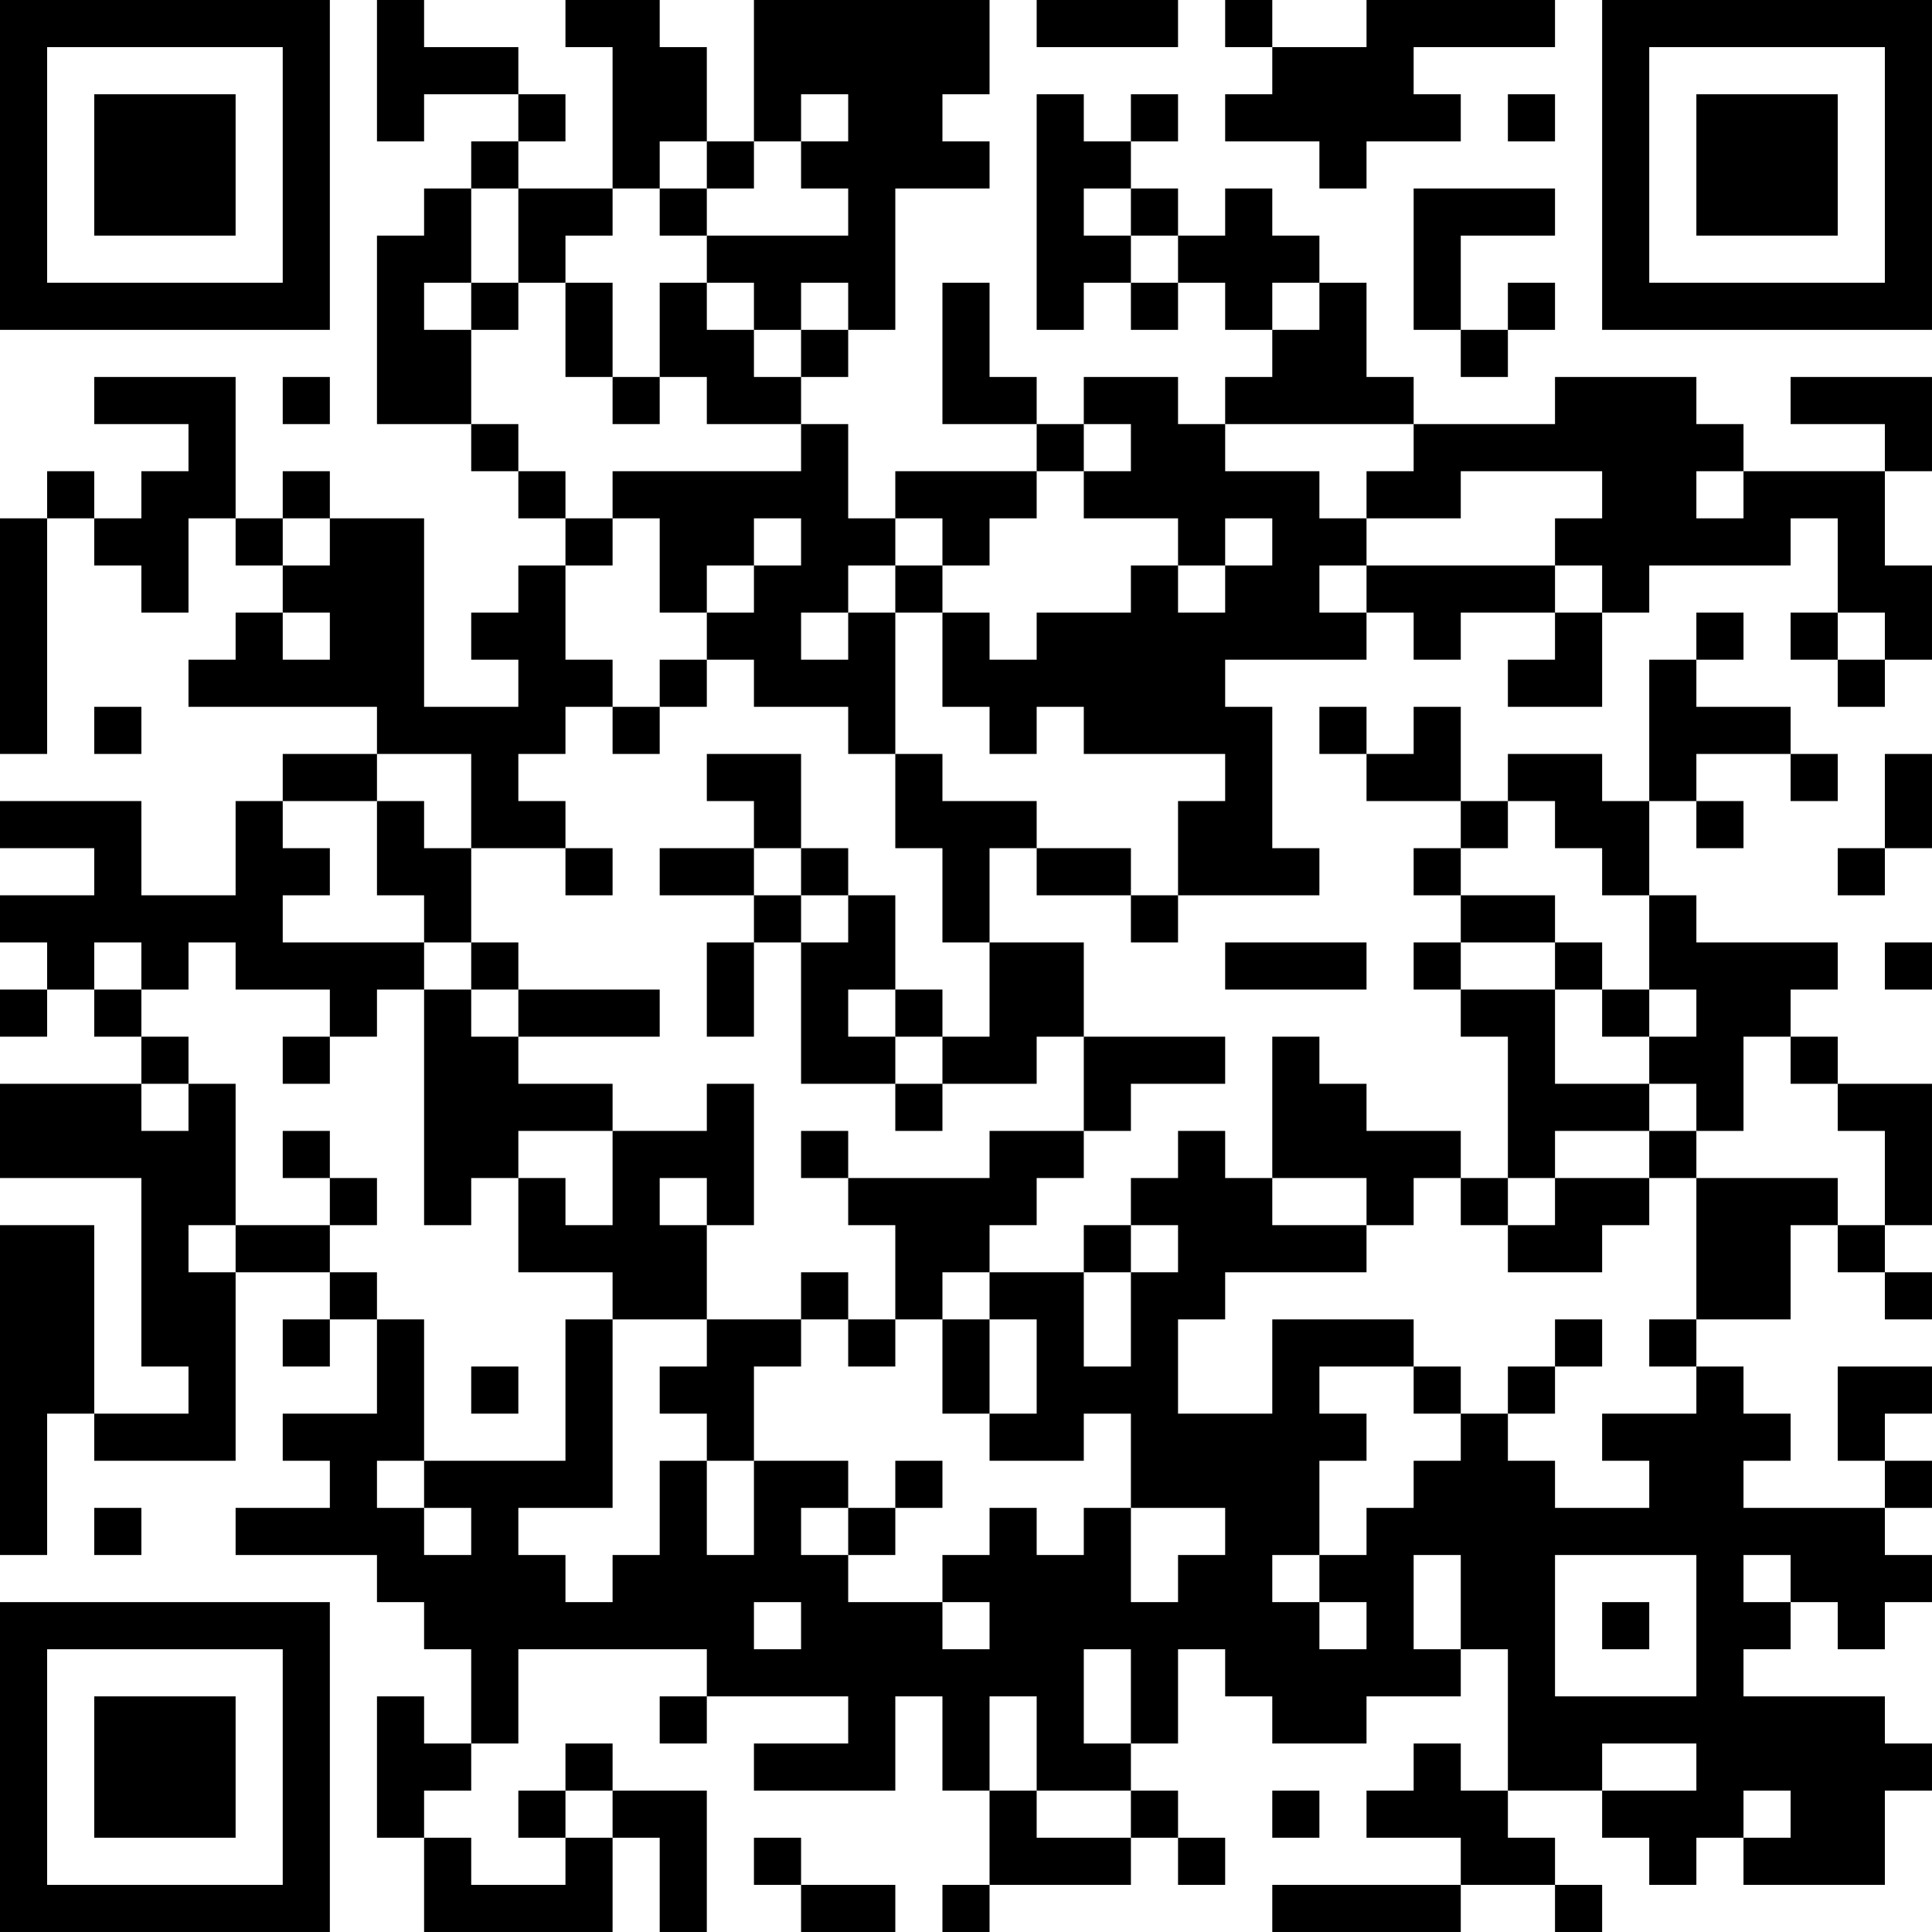 <?xml version="1.0" encoding="UTF-8"?>
<svg xmlns="http://www.w3.org/2000/svg" version="1.1" width="200" height="200" viewBox="0 0 200 200"><rect x="0" y="0" width="200" height="200" fill="#ffffff"/><g transform="scale(4.878)"><g transform="translate(0,0)"><path fill-rule="evenodd" d="M8 0L8 3L9 3L9 2L11 2L11 3L10 3L10 4L9 4L9 5L8 5L8 9L10 9L10 10L11 10L11 11L12 11L12 12L11 12L11 13L10 13L10 14L11 14L11 15L9 15L9 11L7 11L7 10L6 10L6 11L5 11L5 8L2 8L2 9L4 9L4 10L3 10L3 11L2 11L2 10L1 10L1 11L0 11L0 16L1 16L1 11L2 11L2 12L3 12L3 13L4 13L4 11L5 11L5 12L6 12L6 13L5 13L5 14L4 14L4 15L8 15L8 16L6 16L6 17L5 17L5 19L3 19L3 17L0 17L0 18L2 18L2 19L0 19L0 20L1 20L1 21L0 21L0 22L1 22L1 21L2 21L2 22L3 22L3 23L0 23L0 25L3 25L3 29L4 29L4 30L2 30L2 26L0 26L0 33L1 33L1 30L2 30L2 31L5 31L5 27L7 27L7 28L6 28L6 29L7 29L7 28L8 28L8 30L6 30L6 31L7 31L7 32L5 32L5 33L8 33L8 34L9 34L9 35L10 35L10 37L9 37L9 36L8 36L8 39L9 39L9 41L13 41L13 39L14 39L14 41L15 41L15 38L13 38L13 37L12 37L12 38L11 38L11 39L12 39L12 40L10 40L10 39L9 39L9 38L10 38L10 37L11 37L11 35L15 35L15 36L14 36L14 37L15 37L15 36L18 36L18 37L16 37L16 38L19 38L19 36L20 36L20 38L21 38L21 40L20 40L20 41L21 41L21 40L24 40L24 39L25 39L25 40L26 40L26 39L25 39L25 38L24 38L24 37L25 37L25 35L26 35L26 36L27 36L27 37L29 37L29 36L31 36L31 35L32 35L32 38L31 38L31 37L30 37L30 38L29 38L29 39L31 39L31 40L27 40L27 41L31 41L31 40L33 40L33 41L34 41L34 40L33 40L33 39L32 39L32 38L34 38L34 39L35 39L35 40L36 40L36 39L37 39L37 40L40 40L40 38L41 38L41 37L40 37L40 36L37 36L37 35L38 35L38 34L39 34L39 35L40 35L40 34L41 34L41 33L40 33L40 32L41 32L41 31L40 31L40 30L41 30L41 29L39 29L39 31L40 31L40 32L37 32L37 31L38 31L38 30L37 30L37 29L36 29L36 28L38 28L38 26L39 26L39 27L40 27L40 28L41 28L41 27L40 27L40 26L41 26L41 23L39 23L39 22L38 22L38 21L39 21L39 20L36 20L36 19L35 19L35 17L36 17L36 18L37 18L37 17L36 17L36 16L38 16L38 17L39 17L39 16L38 16L38 15L36 15L36 14L37 14L37 13L36 13L36 14L35 14L35 17L34 17L34 16L32 16L32 17L31 17L31 15L30 15L30 16L29 16L29 15L28 15L28 16L29 16L29 17L31 17L31 18L30 18L30 19L31 19L31 20L30 20L30 21L31 21L31 22L32 22L32 25L31 25L31 24L29 24L29 23L28 23L28 22L27 22L27 25L26 25L26 24L25 24L25 25L24 25L24 26L23 26L23 27L21 27L21 26L22 26L22 25L23 25L23 24L24 24L24 23L26 23L26 22L23 22L23 20L21 20L21 18L22 18L22 19L24 19L24 20L25 20L25 19L28 19L28 18L27 18L27 15L26 15L26 14L29 14L29 13L30 13L30 14L31 14L31 13L33 13L33 14L32 14L32 15L34 15L34 13L35 13L35 12L38 12L38 11L39 11L39 13L38 13L38 14L39 14L39 15L40 15L40 14L41 14L41 12L40 12L40 10L41 10L41 8L38 8L38 9L40 9L40 10L37 10L37 9L36 9L36 8L33 8L33 9L30 9L30 8L29 8L29 6L28 6L28 5L27 5L27 4L26 4L26 5L25 5L25 4L24 4L24 3L25 3L25 2L24 2L24 3L23 3L23 2L22 2L22 7L23 7L23 6L24 6L24 7L25 7L25 6L26 6L26 7L27 7L27 8L26 8L26 9L25 9L25 8L23 8L23 9L22 9L22 8L21 8L21 6L20 6L20 9L22 9L22 10L19 10L19 11L18 11L18 9L17 9L17 8L18 8L18 7L19 7L19 4L21 4L21 3L20 3L20 2L21 2L21 0L16 0L16 3L15 3L15 1L14 1L14 0L12 0L12 1L13 1L13 4L11 4L11 3L12 3L12 2L11 2L11 1L9 1L9 0ZM22 0L22 1L25 1L25 0ZM26 0L26 1L27 1L27 2L26 2L26 3L28 3L28 4L29 4L29 3L31 3L31 2L30 2L30 1L33 1L33 0L29 0L29 1L27 1L27 0ZM17 2L17 3L16 3L16 4L15 4L15 3L14 3L14 4L13 4L13 5L12 5L12 6L11 6L11 4L10 4L10 6L9 6L9 7L10 7L10 9L11 9L11 10L12 10L12 11L13 11L13 12L12 12L12 14L13 14L13 15L12 15L12 16L11 16L11 17L12 17L12 18L10 18L10 16L8 16L8 17L6 17L6 18L7 18L7 19L6 19L6 20L9 20L9 21L8 21L8 22L7 22L7 21L5 21L5 20L4 20L4 21L3 21L3 20L2 20L2 21L3 21L3 22L4 22L4 23L3 23L3 24L4 24L4 23L5 23L5 26L4 26L4 27L5 27L5 26L7 26L7 27L8 27L8 28L9 28L9 31L8 31L8 32L9 32L9 33L10 33L10 32L9 32L9 31L12 31L12 28L13 28L13 32L11 32L11 33L12 33L12 34L13 34L13 33L14 33L14 31L15 31L15 33L16 33L16 31L18 31L18 32L17 32L17 33L18 33L18 34L20 34L20 35L21 35L21 34L20 34L20 33L21 33L21 32L22 32L22 33L23 33L23 32L24 32L24 34L25 34L25 33L26 33L26 32L24 32L24 30L23 30L23 31L21 31L21 30L22 30L22 28L21 28L21 27L20 27L20 28L19 28L19 26L18 26L18 25L21 25L21 24L23 24L23 22L22 22L22 23L20 23L20 22L21 22L21 20L20 20L20 18L19 18L19 16L20 16L20 17L22 17L22 18L24 18L24 19L25 19L25 17L26 17L26 16L23 16L23 15L22 15L22 16L21 16L21 15L20 15L20 13L21 13L21 14L22 14L22 13L24 13L24 12L25 12L25 13L26 13L26 12L27 12L27 11L26 11L26 12L25 12L25 11L23 11L23 10L24 10L24 9L23 9L23 10L22 10L22 11L21 11L21 12L20 12L20 11L19 11L19 12L18 12L18 13L17 13L17 14L18 14L18 13L19 13L19 16L18 16L18 15L16 15L16 14L15 14L15 13L16 13L16 12L17 12L17 11L16 11L16 12L15 12L15 13L14 13L14 11L13 11L13 10L17 10L17 9L15 9L15 8L14 8L14 6L15 6L15 7L16 7L16 8L17 8L17 7L18 7L18 6L17 6L17 7L16 7L16 6L15 6L15 5L18 5L18 4L17 4L17 3L18 3L18 2ZM32 2L32 3L33 3L33 2ZM14 4L14 5L15 5L15 4ZM23 4L23 5L24 5L24 6L25 6L25 5L24 5L24 4ZM30 4L30 7L31 7L31 8L32 8L32 7L33 7L33 6L32 6L32 7L31 7L31 5L33 5L33 4ZM10 6L10 7L11 7L11 6ZM12 6L12 8L13 8L13 9L14 9L14 8L13 8L13 6ZM27 6L27 7L28 7L28 6ZM6 8L6 9L7 9L7 8ZM26 9L26 10L28 10L28 11L29 11L29 12L28 12L28 13L29 13L29 12L33 12L33 13L34 13L34 12L33 12L33 11L34 11L34 10L31 10L31 11L29 11L29 10L30 10L30 9ZM36 10L36 11L37 11L37 10ZM6 11L6 12L7 12L7 11ZM19 12L19 13L20 13L20 12ZM6 13L6 14L7 14L7 13ZM39 13L39 14L40 14L40 13ZM14 14L14 15L13 15L13 16L14 16L14 15L15 15L15 14ZM2 15L2 16L3 16L3 15ZM15 16L15 17L16 17L16 18L14 18L14 19L16 19L16 20L15 20L15 22L16 22L16 20L17 20L17 23L19 23L19 24L20 24L20 23L19 23L19 22L20 22L20 21L19 21L19 19L18 19L18 18L17 18L17 16ZM40 16L40 18L39 18L39 19L40 19L40 18L41 18L41 16ZM8 17L8 19L9 19L9 20L10 20L10 21L9 21L9 26L10 26L10 25L11 25L11 27L13 27L13 28L15 28L15 29L14 29L14 30L15 30L15 31L16 31L16 29L17 29L17 28L18 28L18 29L19 29L19 28L18 28L18 27L17 27L17 28L15 28L15 26L16 26L16 23L15 23L15 24L13 24L13 23L11 23L11 22L14 22L14 21L11 21L11 20L10 20L10 18L9 18L9 17ZM32 17L32 18L31 18L31 19L33 19L33 20L31 20L31 21L33 21L33 23L35 23L35 24L33 24L33 25L32 25L32 26L31 26L31 25L30 25L30 26L29 26L29 25L27 25L27 26L29 26L29 27L26 27L26 28L25 28L25 30L27 30L27 28L30 28L30 29L28 29L28 30L29 30L29 31L28 31L28 33L27 33L27 34L28 34L28 35L29 35L29 34L28 34L28 33L29 33L29 32L30 32L30 31L31 31L31 30L32 30L32 31L33 31L33 32L35 32L35 31L34 31L34 30L36 30L36 29L35 29L35 28L36 28L36 25L39 25L39 26L40 26L40 24L39 24L39 23L38 23L38 22L37 22L37 24L36 24L36 23L35 23L35 22L36 22L36 21L35 21L35 19L34 19L34 18L33 18L33 17ZM12 18L12 19L13 19L13 18ZM16 18L16 19L17 19L17 20L18 20L18 19L17 19L17 18ZM26 20L26 21L29 21L29 20ZM33 20L33 21L34 21L34 22L35 22L35 21L34 21L34 20ZM40 20L40 21L41 21L41 20ZM10 21L10 22L11 22L11 21ZM18 21L18 22L19 22L19 21ZM6 22L6 23L7 23L7 22ZM6 24L6 25L7 25L7 26L8 26L8 25L7 25L7 24ZM11 24L11 25L12 25L12 26L13 26L13 24ZM17 24L17 25L18 25L18 24ZM35 24L35 25L33 25L33 26L32 26L32 27L34 27L34 26L35 26L35 25L36 25L36 24ZM14 25L14 26L15 26L15 25ZM24 26L24 27L23 27L23 29L24 29L24 27L25 27L25 26ZM20 28L20 30L21 30L21 28ZM33 28L33 29L32 29L32 30L33 30L33 29L34 29L34 28ZM10 29L10 30L11 30L11 29ZM30 29L30 30L31 30L31 29ZM19 31L19 32L18 32L18 33L19 33L19 32L20 32L20 31ZM2 32L2 33L3 33L3 32ZM30 33L30 35L31 35L31 33ZM33 33L33 36L36 36L36 33ZM37 33L37 34L38 34L38 33ZM16 34L16 35L17 35L17 34ZM34 34L34 35L35 35L35 34ZM23 35L23 37L24 37L24 35ZM21 36L21 38L22 38L22 39L24 39L24 38L22 38L22 36ZM34 37L34 38L36 38L36 37ZM12 38L12 39L13 39L13 38ZM27 38L27 39L28 39L28 38ZM37 38L37 39L38 39L38 38ZM16 39L16 40L17 40L17 41L19 41L19 40L17 40L17 39ZM0 0L0 7L7 7L7 0ZM1 1L1 6L6 6L6 1ZM2 2L2 5L5 5L5 2ZM34 0L34 7L41 7L41 0ZM35 1L35 6L40 6L40 1ZM36 2L36 5L39 5L39 2ZM0 34L0 41L7 41L7 34ZM1 35L1 40L6 40L6 35ZM2 36L2 39L5 39L5 36Z" fill="#000000"/></g></g></svg>
